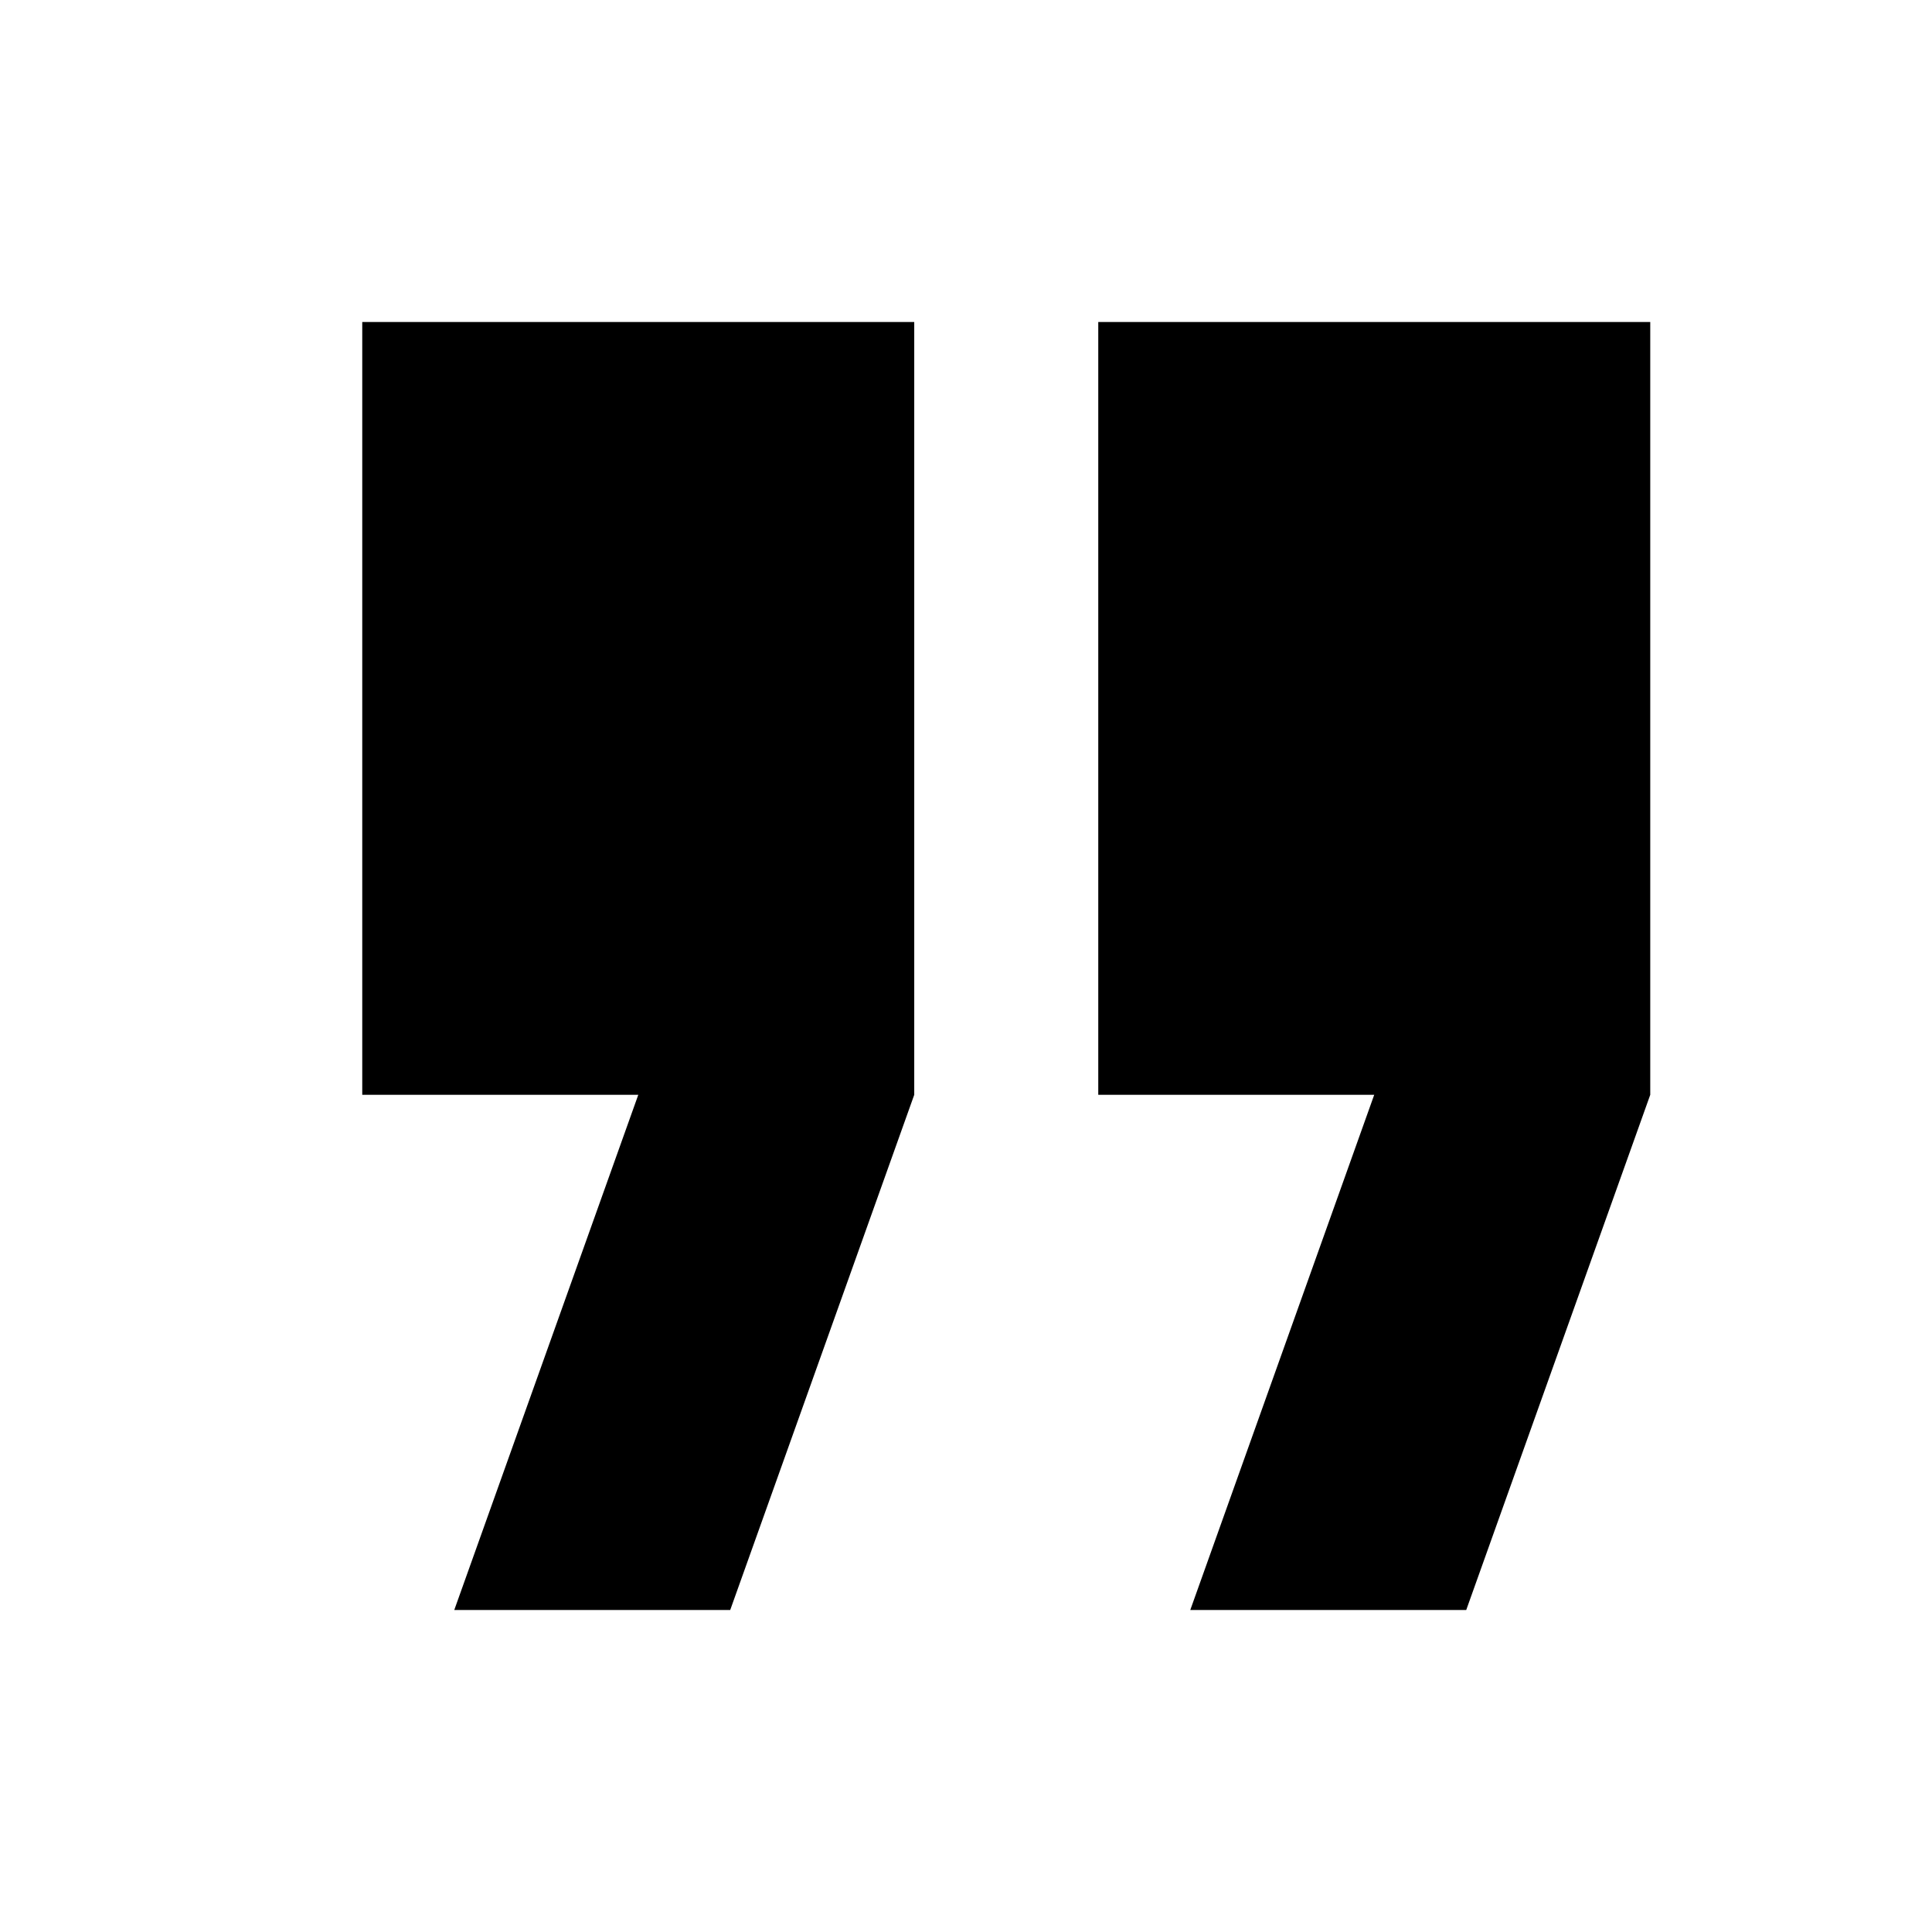 <svg width="24" height="24" viewBox="0 0 24 24" fill="none" xmlns="http://www.w3.org/2000/svg">
<g clip-path="url(#clip0_1283_15916)">
<path d="M5.643 20H9.071L11.357 13.6V4H4.5V13.6H7.929L5.643 20ZM14.786 20H18.214L20.5 13.6V4H13.643V13.6H17.071L14.786 20Z" fill="black"/>
</g>
<defs>
<clipPath id="clip0_1283_15916">
<rect width="24" height="24" fill="white"/>
</clipPath>
</defs>
</svg>
